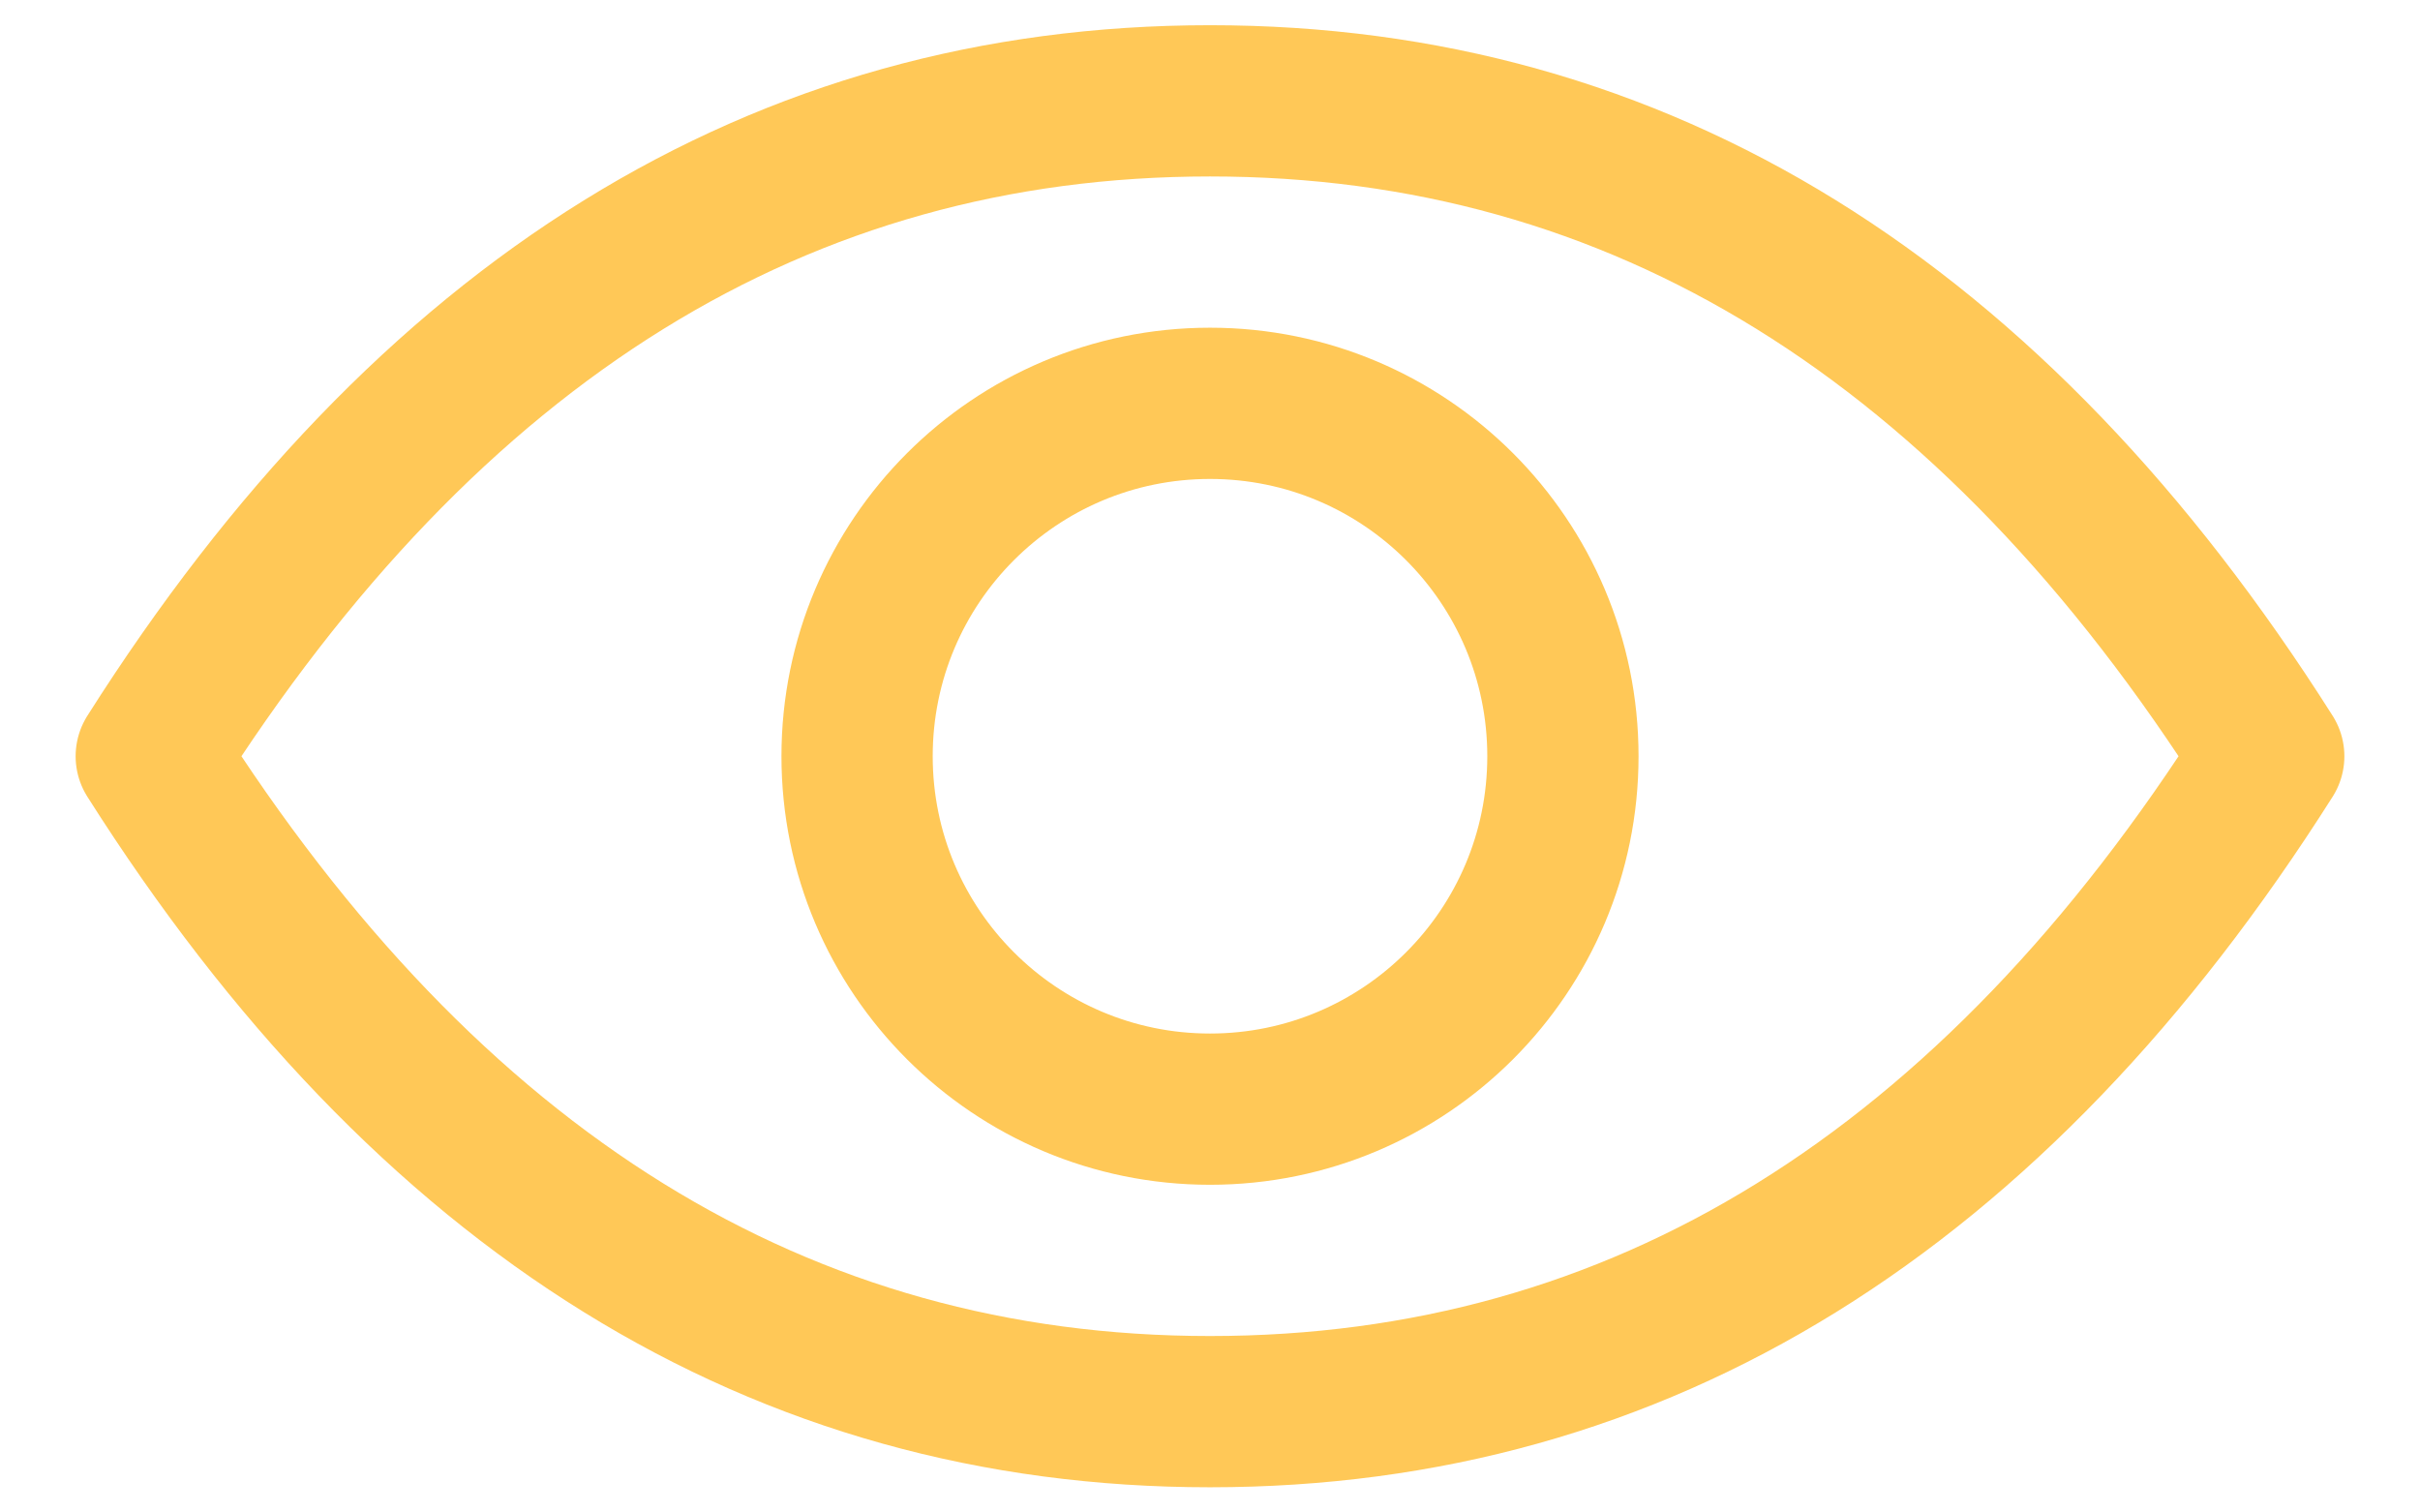 <svg width="24" height="15" viewBox="0 0 24 15" fill="none" xmlns="http://www.w3.org/2000/svg">
<path fill-rule="evenodd" clip-rule="evenodd" d="M12 14C16.254 14 19.754 11.833 22.5 7.5C19.754 3.167 16.254 1 12 1C7.746 1 4.246 3.167 1.5 7.5C4.246 11.833 7.746 14 12 14ZM12 11C13.933 11 15.5 9.433 15.5 7.5C15.5 5.567 13.933 4 12 4C10.067 4 8.5 5.567 8.5 7.5C8.5 9.433 10.067 11 12 11Z" stroke="#FFC857" stroke-width="1.5" stroke-linecap="round" stroke-linejoin="round"/>
</svg>
